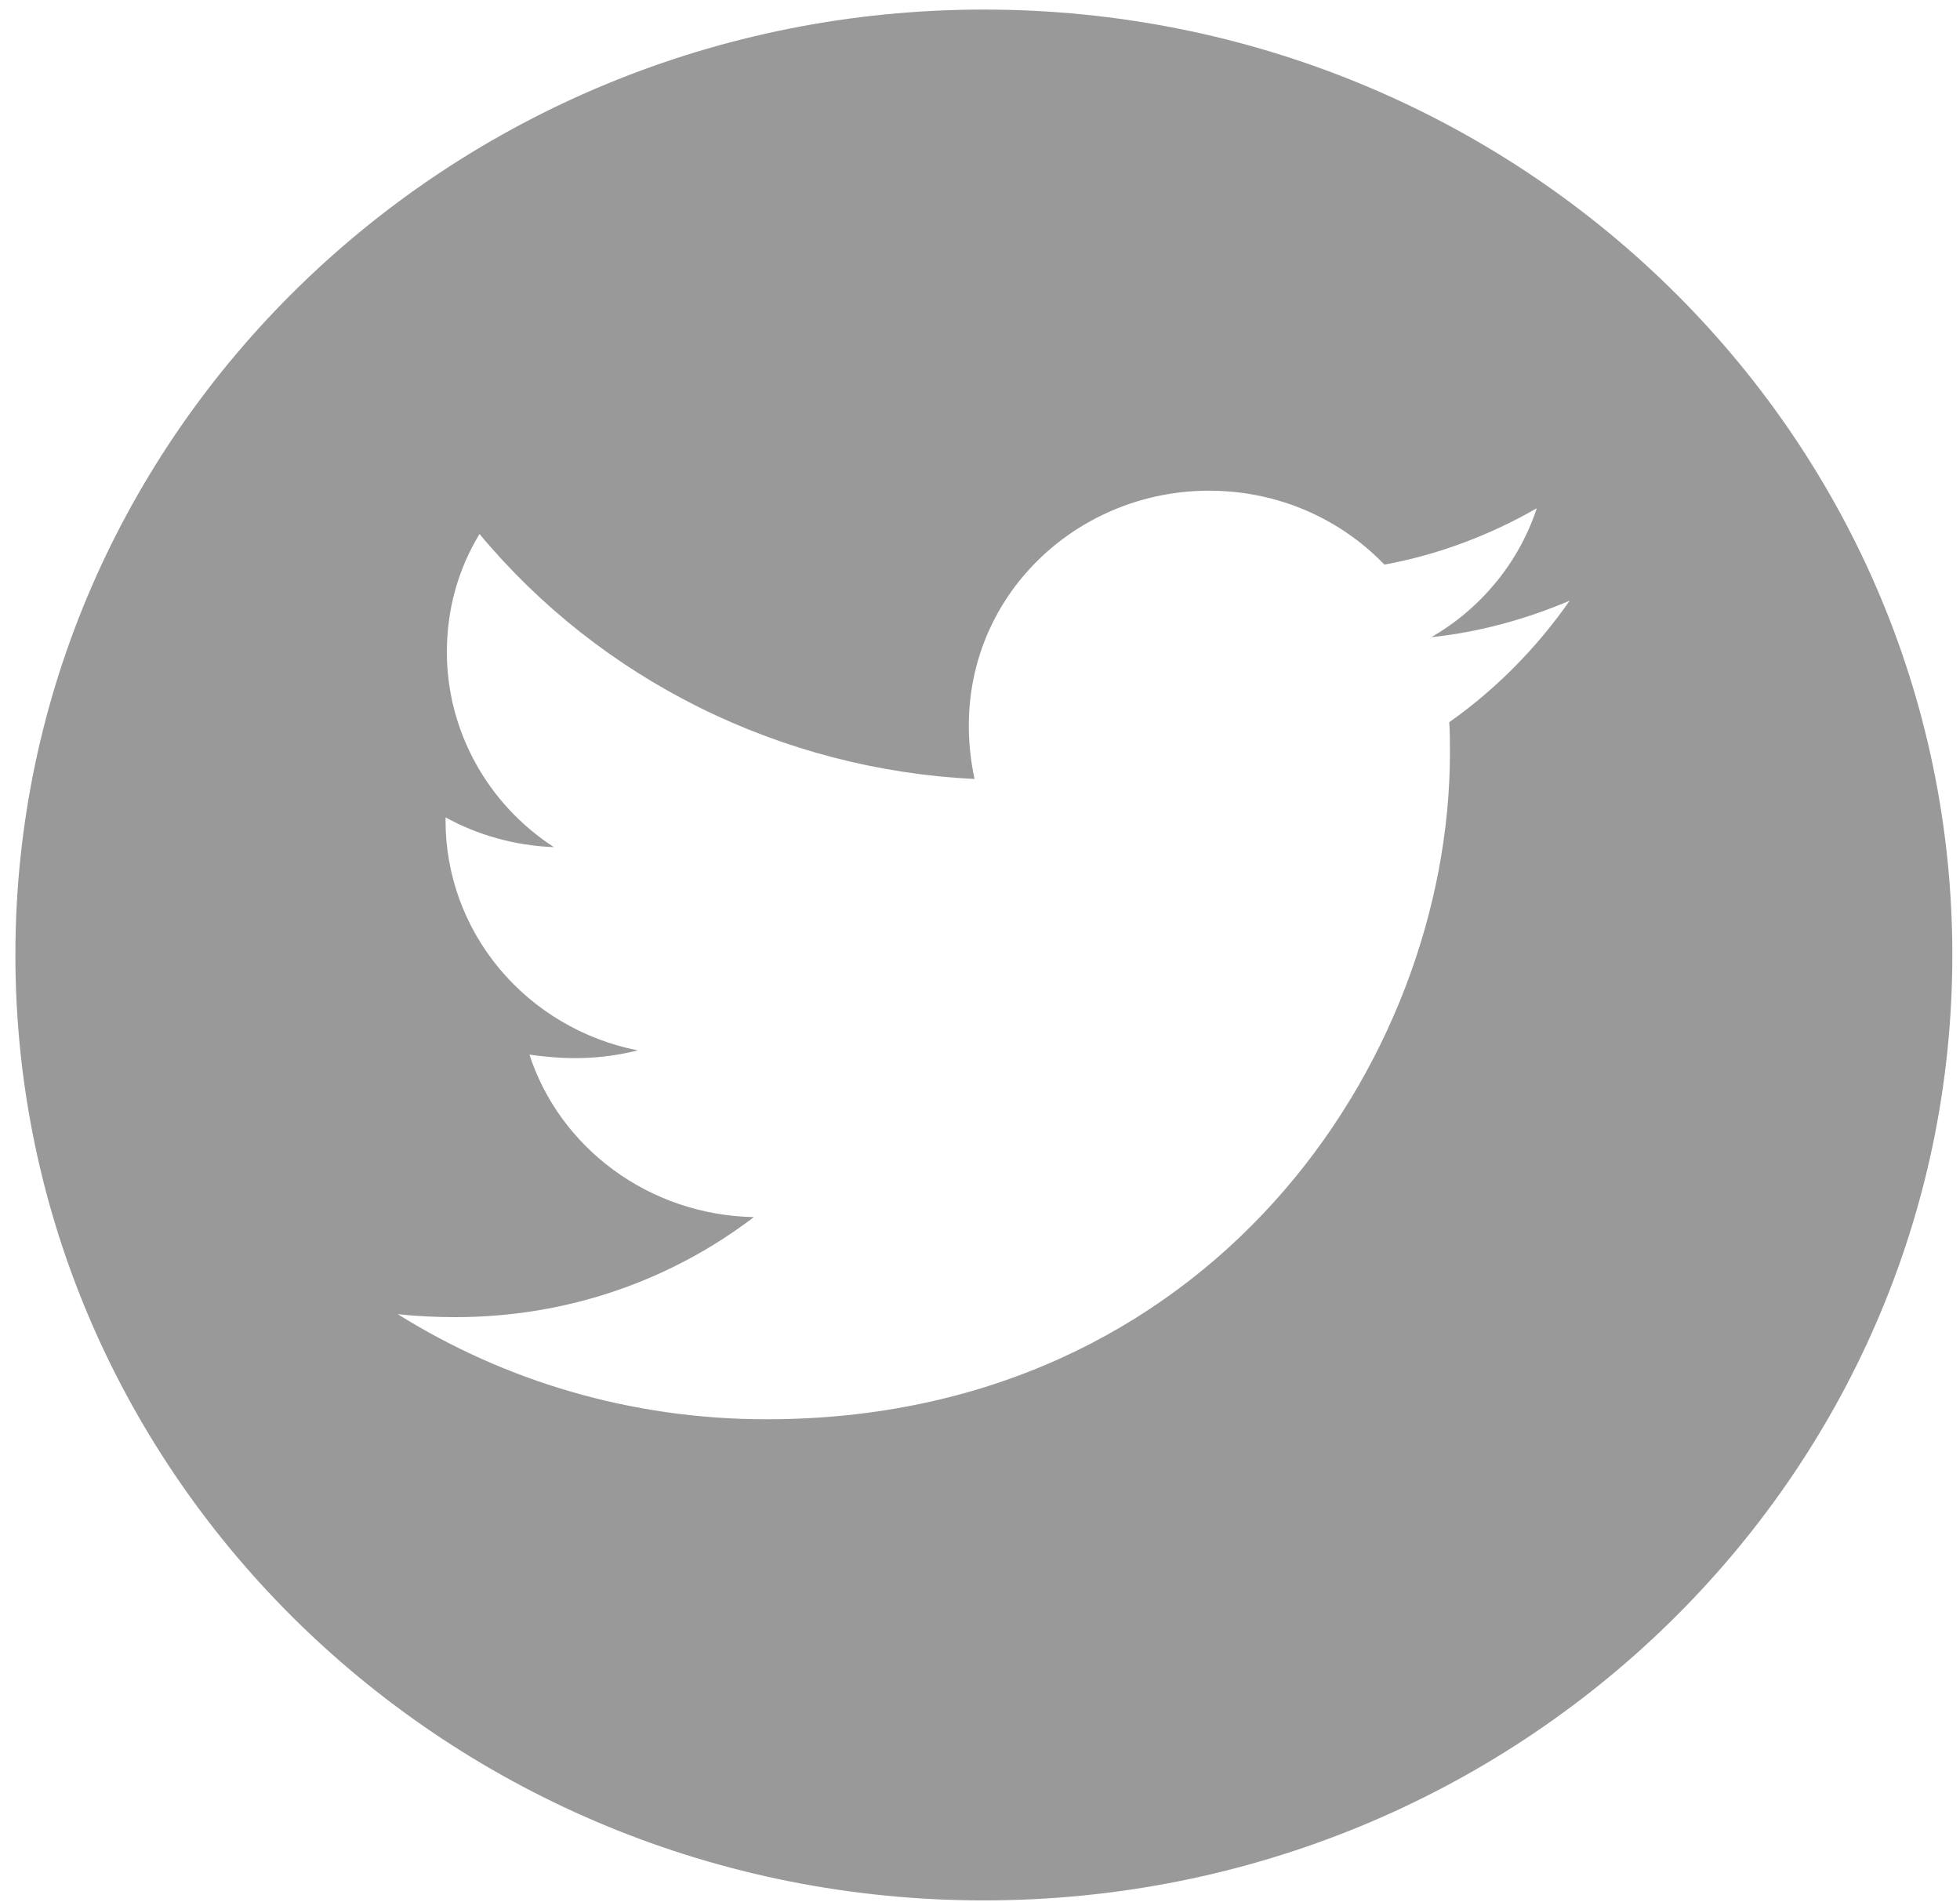 <svg width="34" height="33" viewBox="0 0 34 33" fill="none" xmlns="http://www.w3.org/2000/svg">
<path d="M17.067 0.166C7.789 0.166 0.267 7.509 0.267 16.566C0.267 25.623 7.789 32.966 17.067 32.966C26.344 32.966 33.867 25.623 33.867 16.566C33.867 7.509 26.344 0.166 17.067 0.166ZM25.14 12.528C25.152 12.7 25.152 12.88 25.152 13.055C25.152 18.429 20.959 24.62 13.298 24.62C10.935 24.62 8.745 23.95 6.9 22.797C7.238 22.833 7.56 22.848 7.905 22.848C9.855 22.848 11.648 22.203 13.077 21.113C11.247 21.076 9.709 19.905 9.184 18.294C9.825 18.385 10.403 18.385 11.063 18.221C10.121 18.034 9.274 17.534 8.666 16.807C8.058 16.079 7.727 15.169 7.729 14.23V14.179C8.28 14.483 8.929 14.67 9.608 14.695C9.037 14.324 8.569 13.821 8.246 13.231C7.922 12.641 7.752 11.982 7.752 11.313C7.752 10.555 7.954 9.863 8.318 9.263C9.364 10.52 10.669 11.548 12.148 12.28C13.628 13.012 15.249 13.432 16.905 13.513C16.317 10.749 18.432 8.512 20.974 8.512C22.174 8.512 23.254 9.003 24.015 9.794C24.957 9.622 25.857 9.278 26.659 8.816C26.348 9.757 25.695 10.552 24.829 11.053C25.669 10.965 26.479 10.738 27.229 10.42C26.663 11.232 25.954 11.954 25.14 12.528V12.528Z" fill="#999999"/>
</svg>
